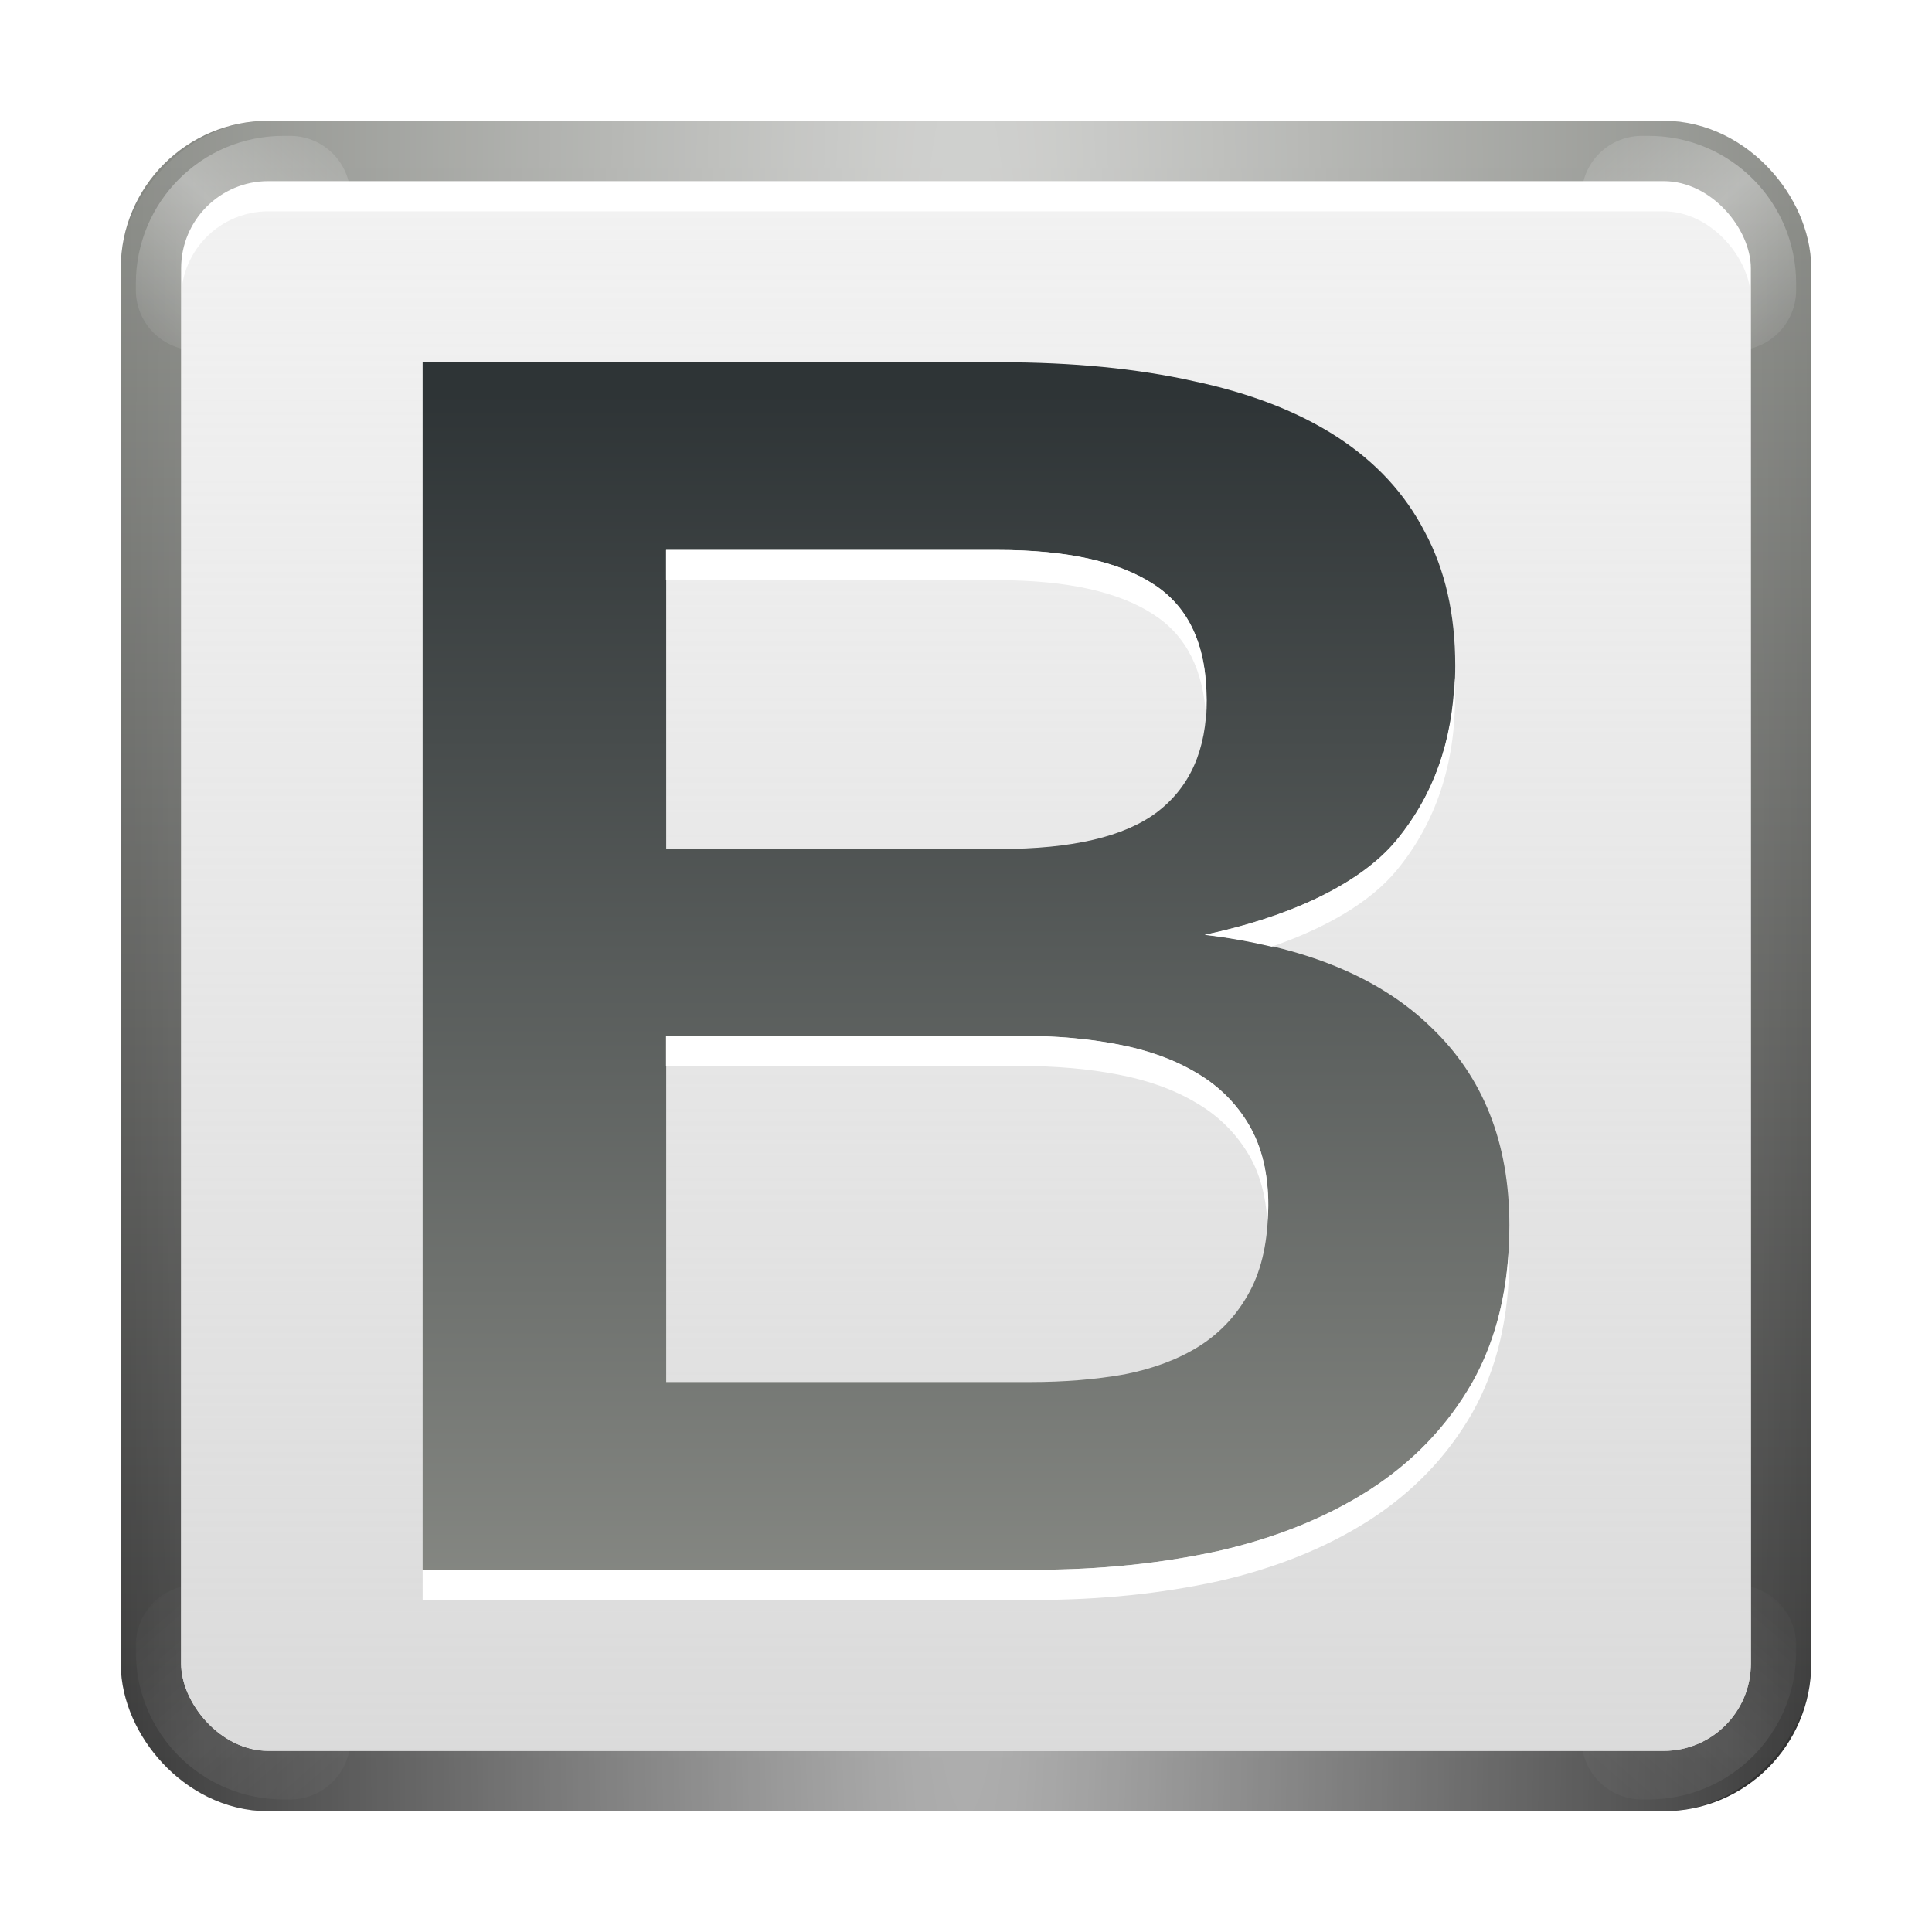 <?xml version="1.0" encoding="UTF-8" standalone="no"?>
<!-- Created with Inkscape (http://www.inkscape.org/) -->

<svg
   xmlns:svg="http://www.w3.org/2000/svg"
   xmlns="http://www.w3.org/2000/svg"
   xmlns:xlink="http://www.w3.org/1999/xlink"
   version="1.0"
   width="128"
   height="128"
   id="svg2">
  <defs
     id="defs4">
    <linearGradient
       id="linearGradient3236">
      <stop
         id="stop3238"
         style="stop-color:#2e3436;stop-opacity:1"
         offset="0" />
      <stop
         id="stop3240"
         style="stop-color:#888a85;stop-opacity:1"
         offset="1" />
    </linearGradient>
    <linearGradient
       id="linearGradient3213">
      <stop
         id="stop3215"
         style="stop-color:#ffffff;stop-opacity:1"
         offset="0" />
      <stop
         id="stop3217"
         style="stop-color:#ffffff;stop-opacity:0"
         offset="1" />
    </linearGradient>
    <linearGradient
       id="linearGradient3203">
      <stop
         id="stop3205"
         style="stop-color:#d6d6d6;stop-opacity:1"
         offset="0" />
      <stop
         id="stop3207"
         style="stop-color:#dddddd;stop-opacity:0"
         offset="1" />
    </linearGradient>
    <linearGradient
       id="linearGradient3183">
      <stop
         id="stop3185"
         style="stop-color:#323232;stop-opacity:1"
         offset="0" />
      <stop
         id="stop3187"
         style="stop-color:#888a85;stop-opacity:1"
         offset="1" />
    </linearGradient>
    <linearGradient
       x1="82.531"
       y1="117.065"
       x2="82.531"
       y2="10.504"
       id="linearGradient3189"
       xlink:href="#linearGradient3183"
       gradientUnits="userSpaceOnUse" />
    <linearGradient
       x1="62.484"
       y1="134.937"
       x2="62.484"
       y2="-58.093"
       id="linearGradient3209"
       xlink:href="#linearGradient3203"
       gradientUnits="userSpaceOnUse"
       gradientTransform="matrix(1.02,0,0,1,-1.255,1)" />
    <radialGradient
       cx="64"
       cy="113.238"
       r="56"
       fx="64"
       fy="113.238"
       id="radialGradient3228"
       xlink:href="#linearGradient3213"
       gradientUnits="userSpaceOnUse"
       gradientTransform="matrix(1.078,0,0,13.821,-4.992,-1629.013)" />
    <linearGradient
       x1="59.993"
       y1="25.99"
       x2="59.993"
       y2="107.876"
       id="linearGradient3242"
       xlink:href="#linearGradient3236"
       gradientUnits="userSpaceOnUse"
       gradientTransform="translate(-4,0)" />
    <radialGradient
       cx="15.698"
       cy="117.038"
       r="56"
       fx="15.698"
       fy="117.038"
       id="radialGradient3272"
       xlink:href="#linearGradient3213"
       gradientUnits="userSpaceOnUse"
       gradientTransform="matrix(0.137,-0.157,-1.763,-1.539,217.118,194.988)" />
    <filter
       x="-0.12"
       y="-0.12"
       width="1.24"
       height="1.24"
       color-interpolation-filters="sRGB"
       id="filter3274">
      <feGaussianBlur
         id="feGaussianBlur3276"
         stdDeviation="0.711" />
    </filter>
    <radialGradient
       cx="15.698"
       cy="117.038"
       r="56"
       fx="15.698"
       fy="117.038"
       id="radialGradient3289"
       xlink:href="#linearGradient3213"
       gradientUnits="userSpaceOnUse"
       gradientTransform="matrix(0.137,-0.157,-1.763,-1.539,217.118,194.988)" />
    <radialGradient
       cx="15.698"
       cy="117.038"
       r="56"
       fx="15.698"
       fy="117.038"
       id="radialGradient3295"
       xlink:href="#linearGradient3213"
       gradientUnits="userSpaceOnUse"
       gradientTransform="matrix(0.137,-0.157,-1.763,-1.539,217.118,194.988)" />
    <radialGradient
       cx="15.698"
       cy="117.038"
       r="56"
       fx="15.698"
       fy="117.038"
       id="radialGradient3297"
       xlink:href="#linearGradient3213"
       gradientUnits="userSpaceOnUse"
       gradientTransform="matrix(0.137,-0.157,-1.763,-1.539,217.118,194.988)" />
  </defs>
  <g
     id="layer1">
    <rect
       width="104"
       height="104"
       rx="5.778"
       ry="5.778"
       x="12"
       y="12"
       id="rect3181"
       style="fill:#323232;fill-opacity:1;stroke:url(#linearGradient3189);stroke-width:8;stroke-linecap:round;stroke-linejoin:round;stroke-miterlimit:4;stroke-opacity:1;stroke-dasharray:none;stroke-dashoffset:0.65" />
    <rect
       width="104"
       height="104"
       rx="5.778"
       ry="5.778"
       x="12"
       y="-116"
       transform="scale(1,-1)"
       id="rect3226"
       style="opacity:0.645;fill:none;stroke:url(#radialGradient3228);stroke-width:8;stroke-linecap:round;stroke-linejoin:round;stroke-miterlimit:4;stroke-opacity:1;stroke-dasharray:none;stroke-dashoffset:0.65" />
    <path
       d="M 18.781,13 C 15.58,13 13,15.58 13,18.781 l 0,0.438 C 16.226,18.777 18.777,16.226 19.219,13 l -0.438,0 z"
       id="rect3264"
       style="opacity:0.6;fill:none;stroke:url(#radialGradient3272);stroke-width:8;stroke-linecap:round;stroke-linejoin:round;stroke-miterlimit:4;stroke-opacity:1;stroke-dasharray:none;stroke-dashoffset:0.65;filter:url(#filter3274)" />
    <path
       d="M 18.781,13 C 15.58,13 13,15.58 13,18.781 l 0,0.438 C 16.226,18.777 18.777,16.226 19.219,13 l -0.438,0 z"
       transform="matrix(-1,0,0,1,128,0)"
       id="path3287"
       style="opacity:0.6;fill:none;stroke:url(#radialGradient3289);stroke-width:8;stroke-linecap:round;stroke-linejoin:round;stroke-miterlimit:4;stroke-opacity:1;stroke-dasharray:none;stroke-dashoffset:0.65;filter:url(#filter3274)" />
    <rect
       width="104"
       height="104"
       rx="5.778"
       ry="5.778"
       x="12"
       y="12"
       id="rect3177"
       style="fill:#ffffff;fill-opacity:1;stroke:none" />
    <path
       d="M 18.781,13 C 15.58,13 13,15.58 13,18.781 l 0,0.438 C 16.226,18.777 18.777,16.226 19.219,13 l -0.438,0 z"
       transform="matrix(1,0,0,-1,0,128.219)"
       id="path3291"
       style="opacity:0.279;fill:none;stroke:url(#radialGradient3295);stroke-width:8;stroke-linecap:round;stroke-linejoin:round;stroke-miterlimit:4;stroke-opacity:1;stroke-dasharray:none;stroke-dashoffset:0.65;filter:url(#filter3274)" />
    <path
       d="M 18.781,13 C 15.58,13 13,15.58 13,18.781 l 0,0.438 C 16.226,18.777 18.777,16.226 19.219,13 l -0.438,0 z"
       transform="matrix(-1,0,0,-1,128,128.219)"
       id="path3293"
       style="opacity:0.279;fill:none;stroke:url(#radialGradient3297);stroke-width:8;stroke-linecap:round;stroke-linejoin:round;stroke-miterlimit:4;stroke-opacity:1;stroke-dasharray:none;stroke-dashoffset:0.65;filter:url(#filter3274)" />
    <rect
       width="104"
       height="102"
       rx="5.778"
       ry="5.778"
       x="12"
       y="14"
       id="rect3201"
       style="fill:url(#linearGradient3209);fill-opacity:1;stroke:none" />
    <path
       d="m 100,81.175 c -8e-5,4.05 -0.826,7.533 -2.479,10.447 -1.653,2.877 -3.92,5.243 -6.802,7.097 -2.844,1.817 -6.168,3.161 -9.973,4.031 C 76.941,103.584 72.906,104 68.641,104 L 28,104 28,24 66.265,24 c 4.804,7.9e-5 9.07,0.416 12.797,1.249 3.766,0.795 6.937,2.025 9.512,3.691 2.575,1.666 4.516,3.766 5.822,6.302 1.345,2.498 2.018,5.451 2.018,8.857 -7e-5,4.542 -1.288,8.384 -3.862,11.526 -2.536,3.104 -7.501,5.205 -12.727,6.302 6.572,0.757 11.568,2.801 14.988,6.132 C 98.271,71.353 100,75.725 100,81.175 M 79.942,46.37 c -5.7e-5,-3.596 -1.172,-6.151 -3.516,-7.665 -2.306,-1.514 -5.745,-2.271 -10.319,-2.271 l -21.968,0 0,19.815 22.083,0 c 4.804,4.7e-5 8.282,-0.814 10.434,-2.441 2.19,-1.665 3.286,-4.145 3.286,-7.438 m 4.077,33.499 c -6.6e-5,-2.12 -0.423,-3.899 -1.268,-5.337 -0.846,-1.438 -2.018,-2.593 -3.516,-3.463 -1.46,-0.871 -3.19,-1.495 -5.188,-1.874 -1.96,-0.378 -4.093,-0.568 -6.399,-0.568 l -23.509,0 0,22.938 24.143,0 c 2.229,1e-5 4.304,-0.17 6.226,-0.511 1.921,-0.379 3.574,-1.003 4.958,-1.874 1.422,-0.908 2.536,-2.12 3.343,-3.634 0.807,-1.514 1.21,-3.407 1.211,-5.678"
       id="text3230"
       style="font-size:144px;font-style:normal;font-weight:bold;fill:url(#linearGradient3242);fill-opacity:1;stroke:none;font-family:Liberation Sans" />
    <path
       d="m 44.125,36.438 0,2 21.969,0 c 4.573,6.8e-5 8.038,0.767 10.344,2.281 2.163,1.397 3.301,3.675 3.469,6.844 0.034,-0.386 0.031,-0.776 0.031,-1.188 -6e-5,-3.596 -1.156,-6.142 -3.5,-7.656 -2.306,-1.514 -5.771,-2.281 -10.344,-2.281 l -21.969,0 z m 52.25,8.469 c -0.146,4.19 -1.393,7.766 -3.812,10.719 -2.536,3.104 -7.523,5.215 -12.75,6.312 1.564,0.18 3.052,0.455 4.438,0.781 3.47,-1.192 6.513,-2.892 8.312,-5.094 2.575,-3.142 3.844,-6.989 3.844,-11.531 -1e-5,-0.405 -0.012,-0.796 -0.031,-1.188 z m -52.25,23.719 0,2 23.531,0 c 2.306,3.6e-5 4.446,0.184 6.406,0.562 1.998,0.379 3.727,1.004 5.188,1.875 1.499,0.871 2.654,2.03 3.5,3.469 0.712,1.211 1.106,2.681 1.219,4.375 0.02,-0.341 0.062,-0.671 0.062,-1.031 -6.6e-5,-2.12 -0.436,-3.905 -1.281,-5.344 -0.846,-1.438 -2.001,-2.598 -3.5,-3.469 -1.46,-0.871 -3.189,-1.496 -5.188,-1.875 -1.96,-0.378 -4.1,-0.562 -6.406,-0.562 l -23.531,0 z m 55.844,14.031 c -0.181,3.42 -0.992,6.418 -2.438,8.969 -1.653,2.877 -3.93,5.239 -6.812,7.094 C 87.875,100.536 84.555,101.879 80.75,102.75 76.945,103.583 72.891,104 68.625,104 L 28,104 l 0,2 40.625,0 c 4.266,0 8.32,-0.417 12.125,-1.25 3.805,-0.871 7.125,-2.214 9.969,-4.031 2.882,-1.855 5.16,-4.217 6.812,-7.094 1.652,-2.915 2.469,-6.387 2.469,-10.438 0,-0.181 -0.027,-0.353 -0.031,-0.531 z"
       id="path3278"
       style="font-size:144px;font-style:normal;font-weight:bold;fill:#ffffff;fill-opacity:1;stroke:none;font-family:Liberation Sans" />
  </g>
</svg>
